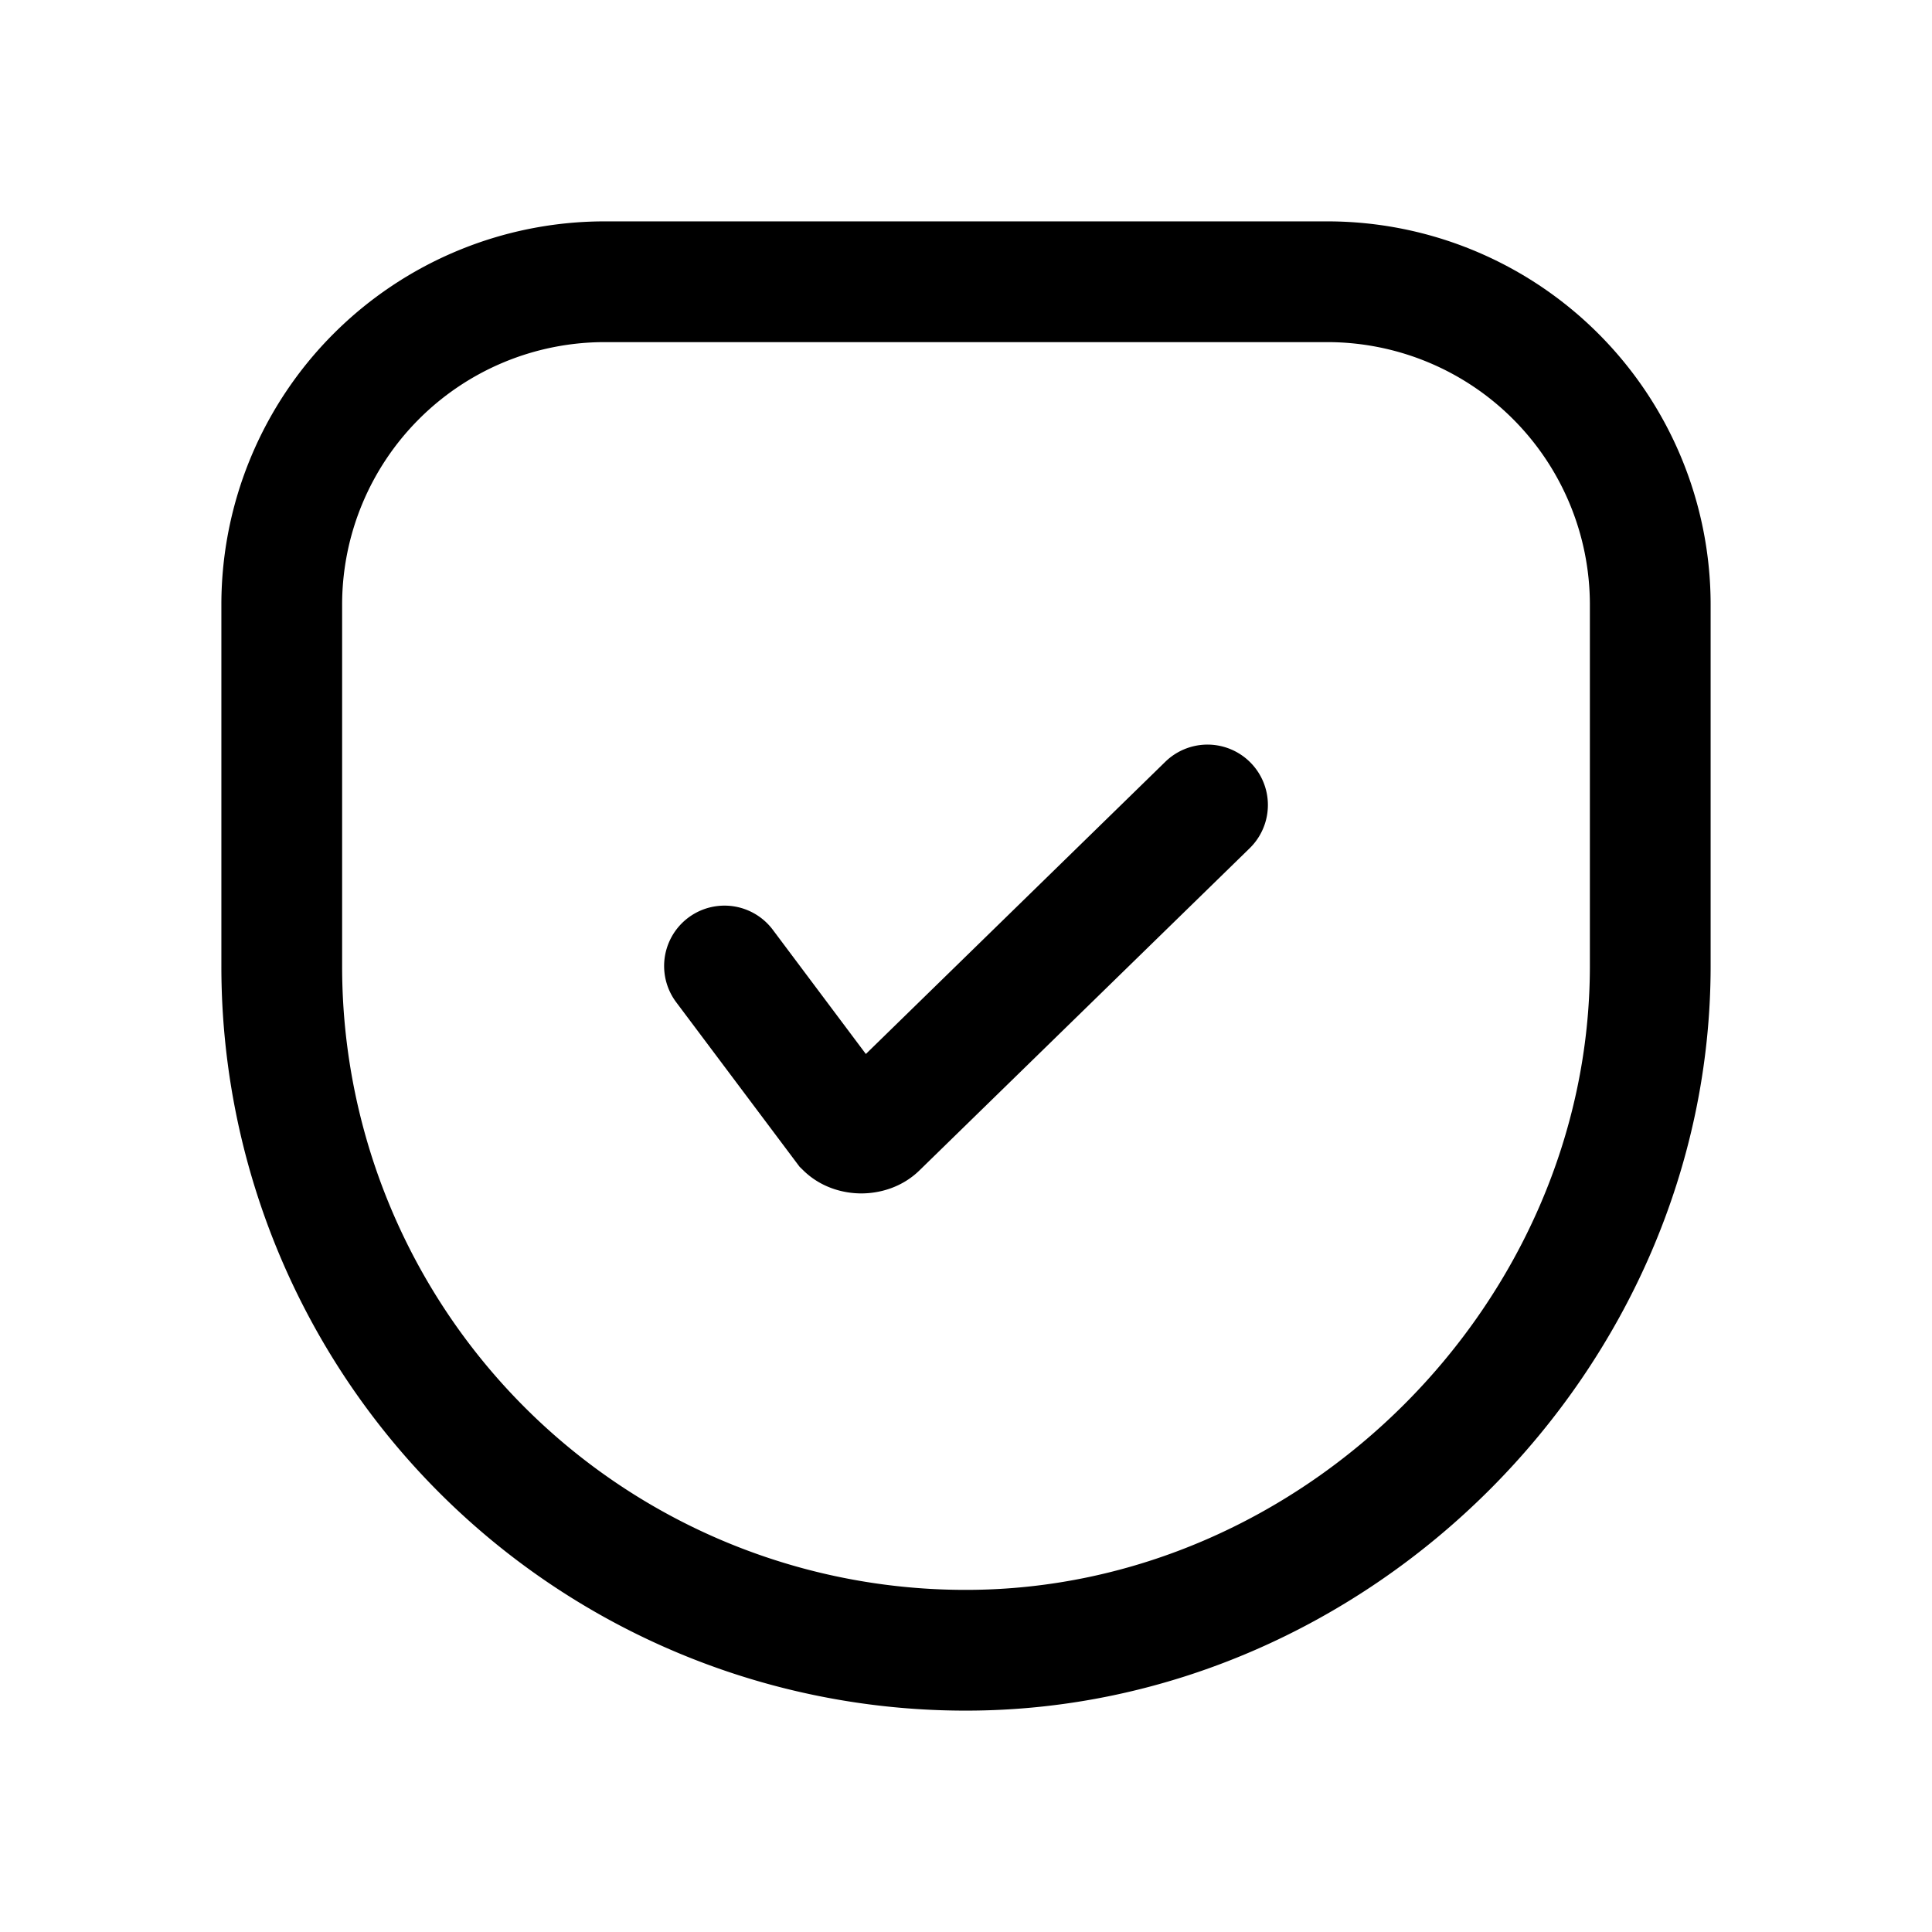 <svg xmlns="http://www.w3.org/2000/svg" fill="none" viewBox="0 0 24 24">
  <path fill="#000" fill-rule="evenodd" d="M4.25 7.5A3.262 3.262 0 0 1 7.5 4.25h9a3.262 3.262 0 0 1 3.25 3.25V12c0 4.186-3.564 7.75-7.75 7.75A7.743 7.743 0 0 1 4.25 12V7.5ZM7.5 2.75A4.762 4.762 0 0 0 2.75 7.5V12A9.243 9.243 0 0 0 12 21.25c5.014 0 9.25-4.236 9.25-9.25V7.5a4.762 4.762 0 0 0-4.75-4.75h-9Zm8.024 7.787a.75.75 0 1 0-1.048-1.074l-3.72 3.63L9.6 11.55a.75.75 0 1 0-1.2.9l1.532 2.043.038.037c.222.223.506.295.73.295.222 0 .504-.071.726-.29l4.098-3.998Z" clip-rule="evenodd"/>
</svg>

